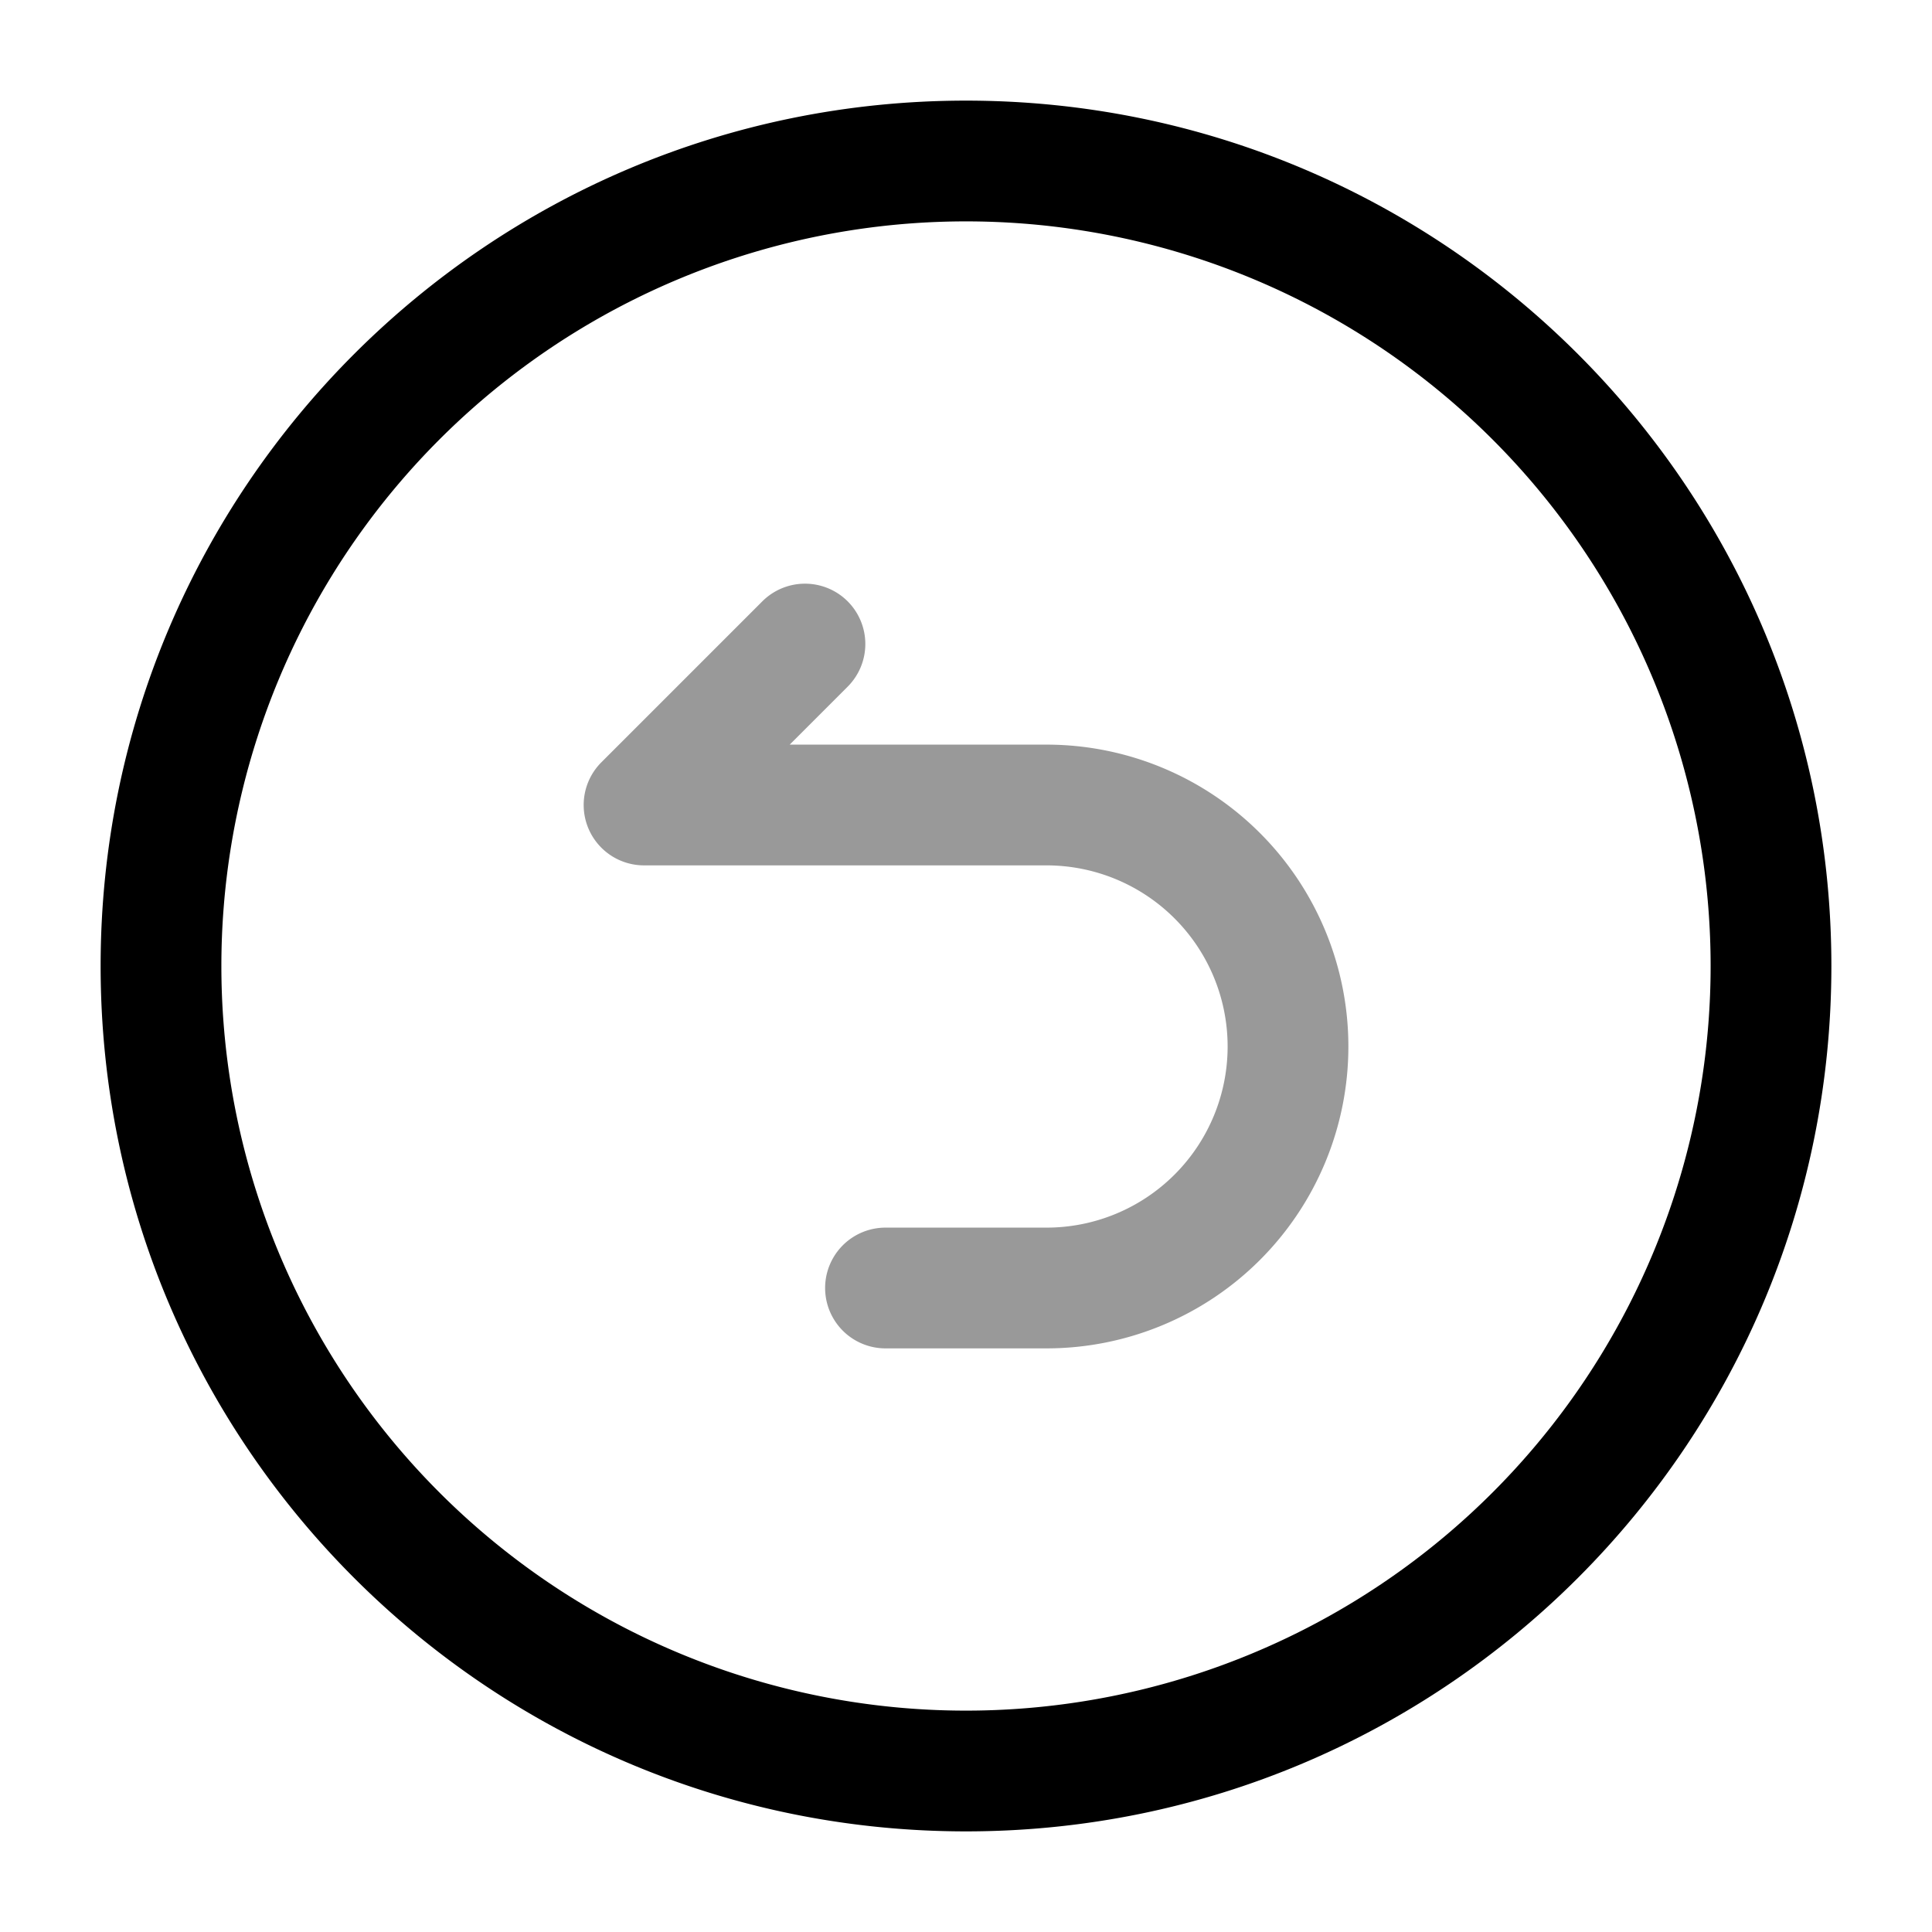 <svg xmlns="http://www.w3.org/2000/svg" width="24" height="24" fill="currentColor" viewBox="0 0 24 24">
  <path fill-rule="evenodd" d="M10.53 7.47a.75.75 0 010 1.06l-.72.72H13a3.75 3.75 0 110 7.5h-2a.75.75 0 010-1.5h2a2.25 2.25 0 000-4.5H8a.75.75 0 01-.53-1.28l2-2a.75.75 0 011.06 0z" opacity=".4"/>
  <path fill-rule="evenodd" d="M12 2.75a9.25 9.25 0 100 18.5 9.25 9.25 0 000-18.5zM1.25 12C1.25 6.063 6.063 1.25 12 1.25S22.75 6.063 22.75 12 17.937 22.75 12 22.75 1.25 17.937 1.25 12z"/>
</svg>

